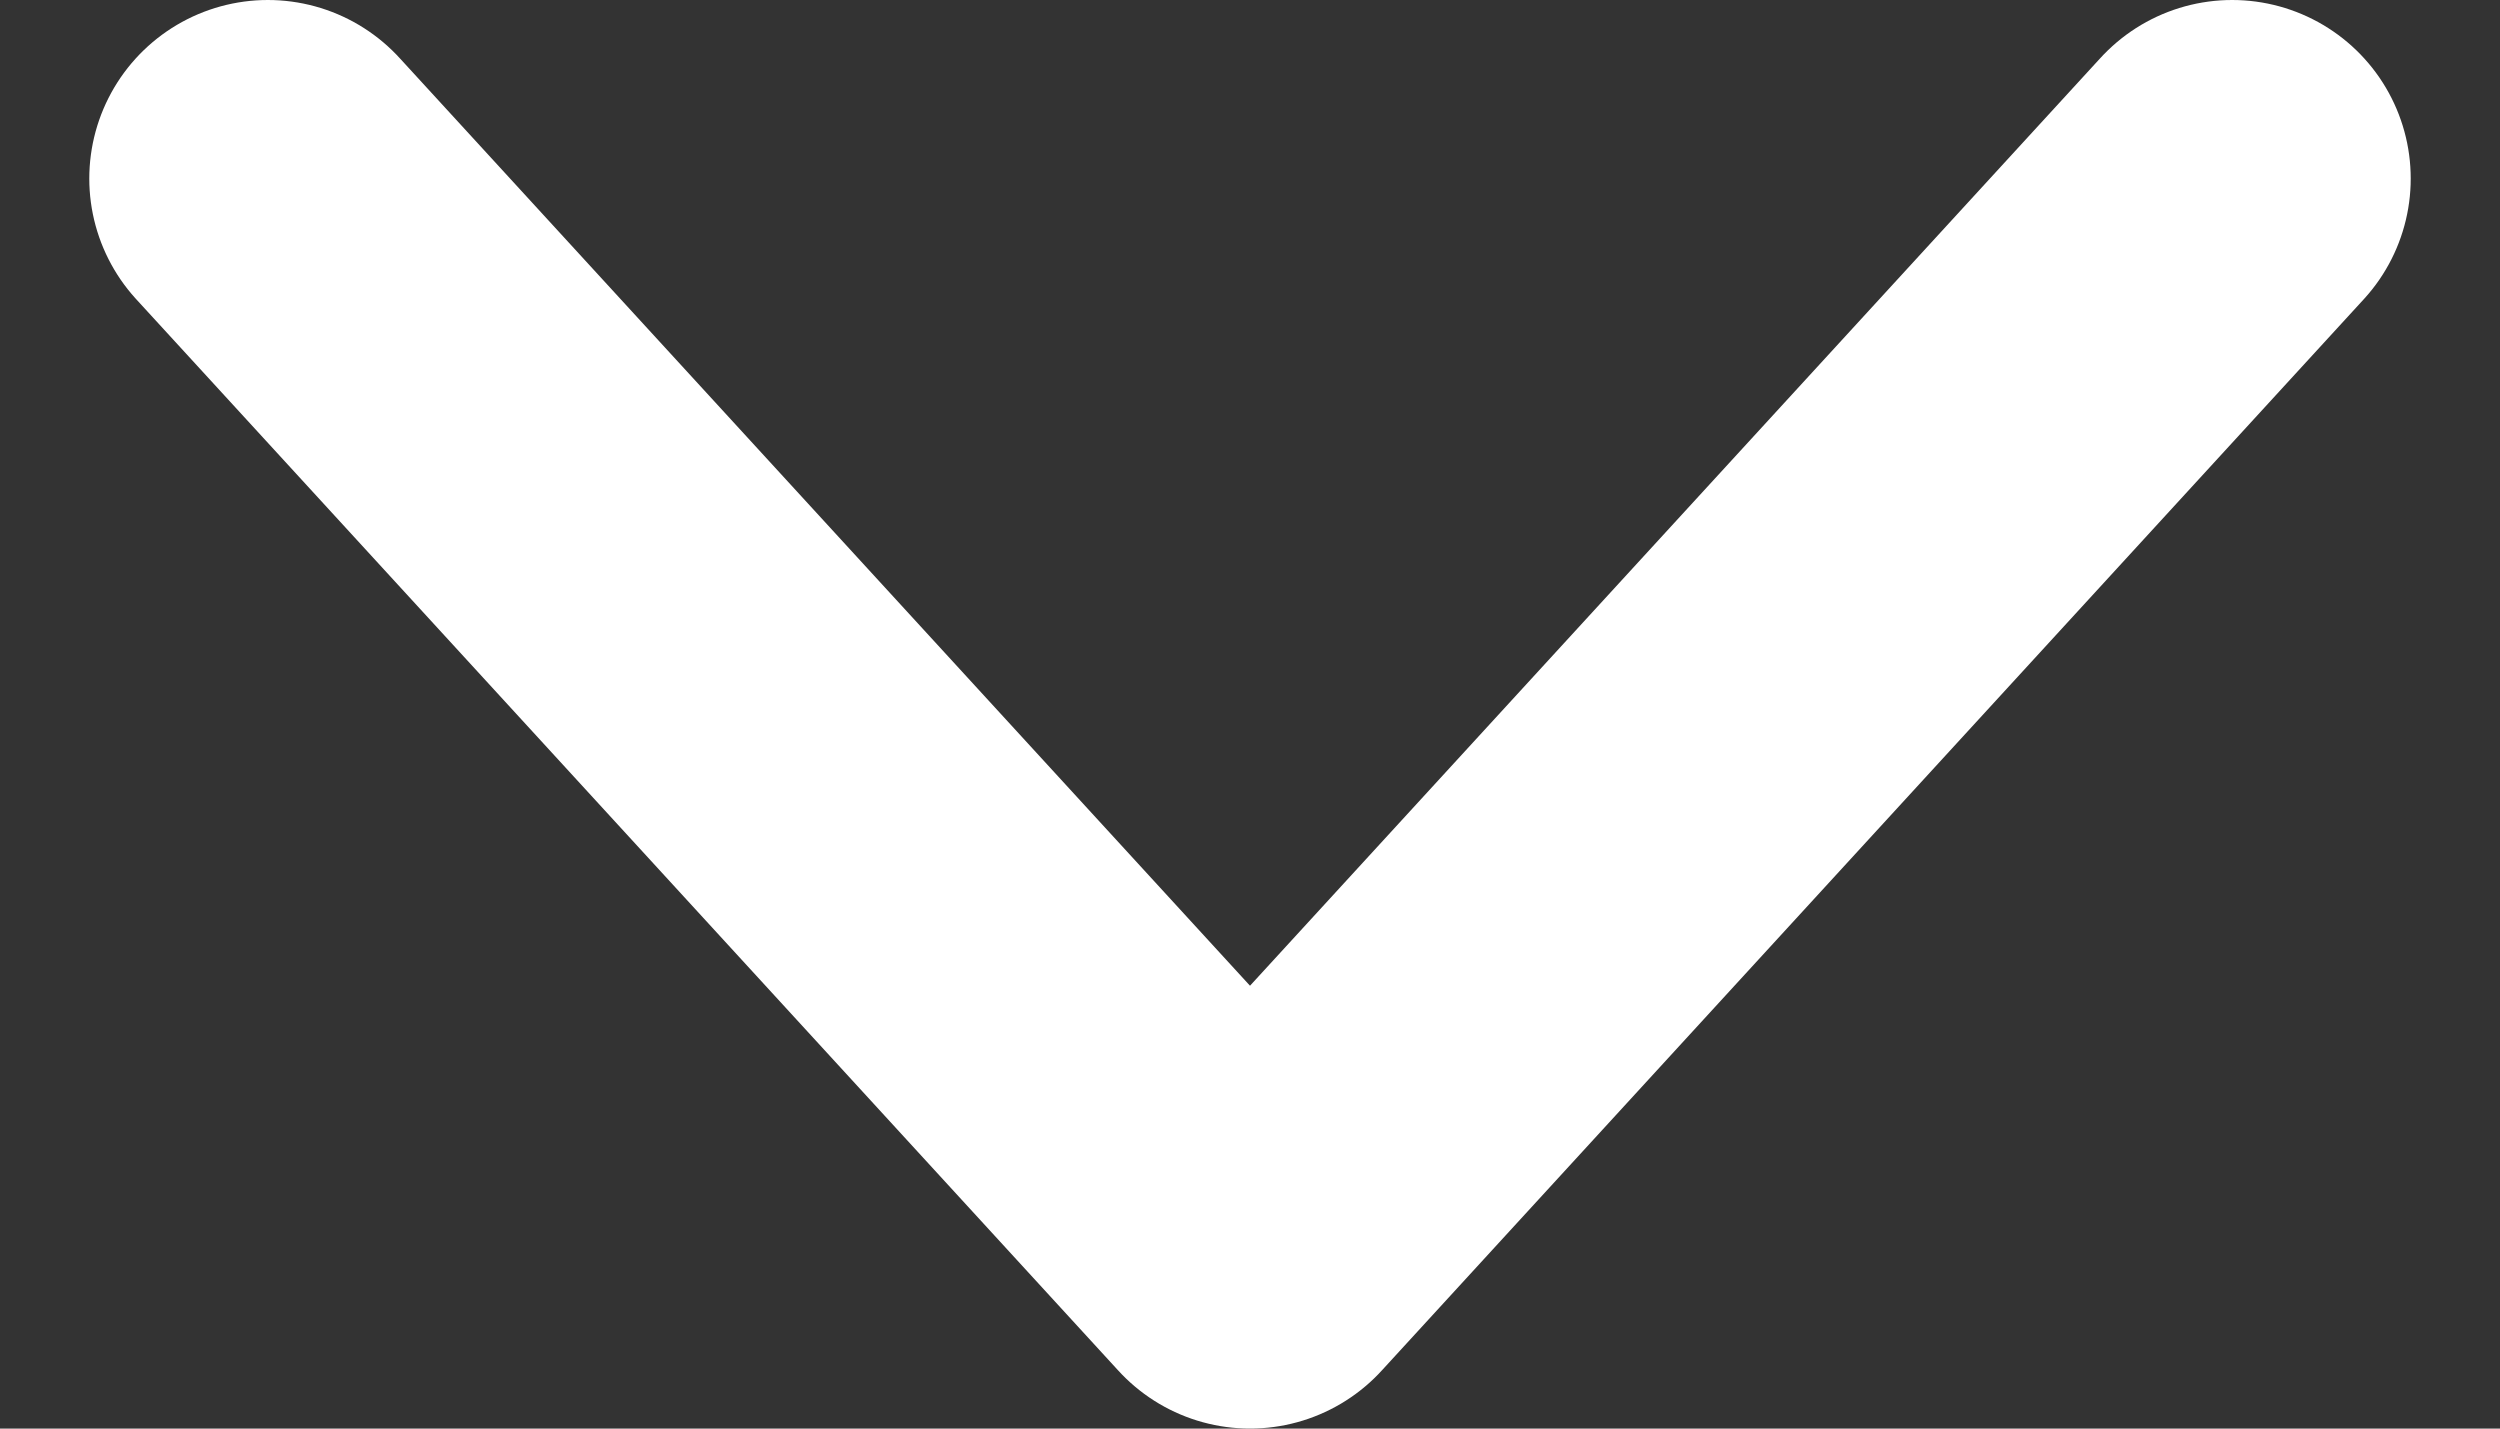 <svg width="14" height="8" viewBox="0 0 14 8" fill="none" xmlns="http://www.w3.org/2000/svg">
<rect x="0" y="0" width="14" height="8" fill="#333333" stroke="none"/>
<path d="M1.5 1L7 7L12.5 1" stroke="white" stroke-width="2" stroke-linecap="round" stroke-linejoin="round"/>
</svg>
